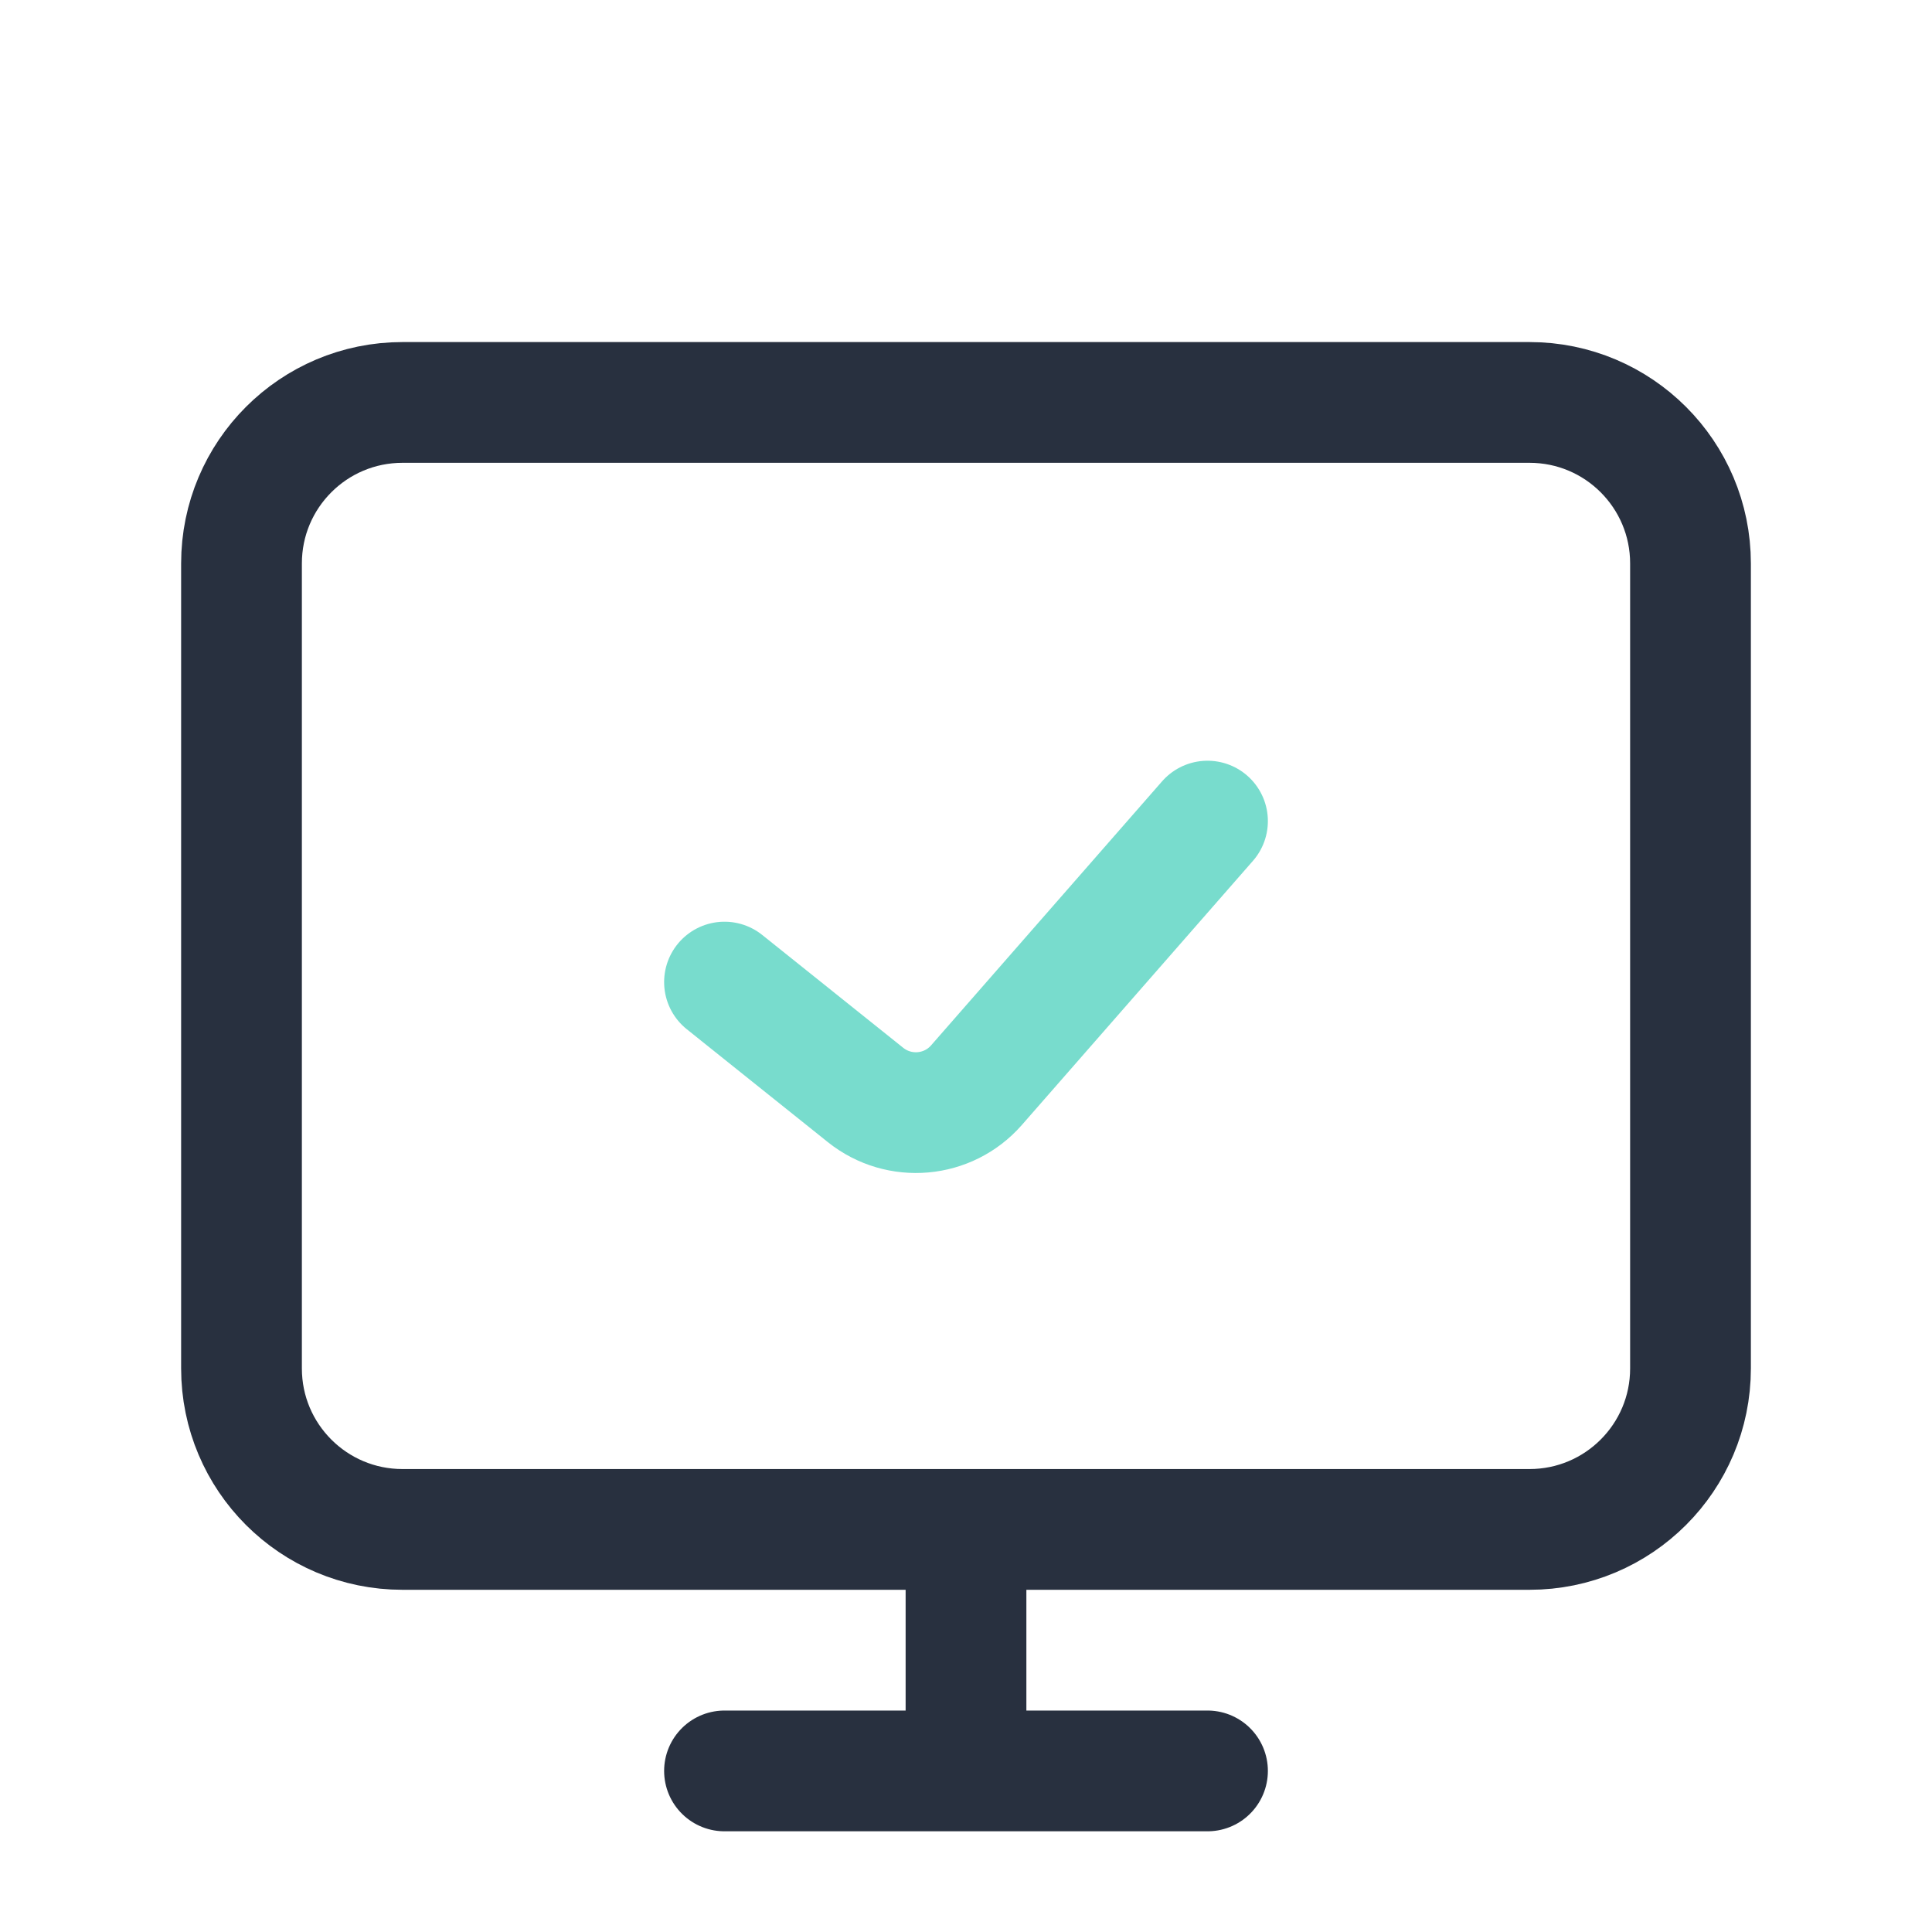 <svg width="40" height="40" viewBox="0 0 40 40" fill="none" xmlns="http://www.w3.org/2000/svg" xmlns:xlink="http://www.w3.org/1999/xlink">
	<desc>
			Created with Pixso.
	</desc>
	<defs>
		<clipPath id="clip133_7670">
			<rect id="huge-icon/education/outline/e-learning" width="40" height="40" fill="white" fill-opacity="0"/>
		</clipPath>
	</defs>
	<g clip-path="url(#clip133_7670)">
		<path id="Vector" d="M35 28.332C35 30.173 33.508 31.665 31.667 31.665L20 31.665L8.333 31.665C6.492 31.665 5 30.173 5 28.332L5 11.665C5 9.824 6.492 8.332 8.333 8.332L13.333 8.332L31.667 8.332C33.508 8.332 35 9.824 35 11.665L35 28.332ZM20 31.665L20 36.665M25 36.665L20 36.665L15 36.665" stroke="#28303F" stroke-opacity="1" stroke-width="2.5" stroke-linecap="round"/>
		<path id="Vector" d="M15 20.333L17.921 22.671C18.618 23.227 19.63 23.138 20.217 22.467L25 17" stroke="#78DCCD" stroke-opacity="1" stroke-width="2.5" stroke-linecap="round"/>
	</g>
</svg>
